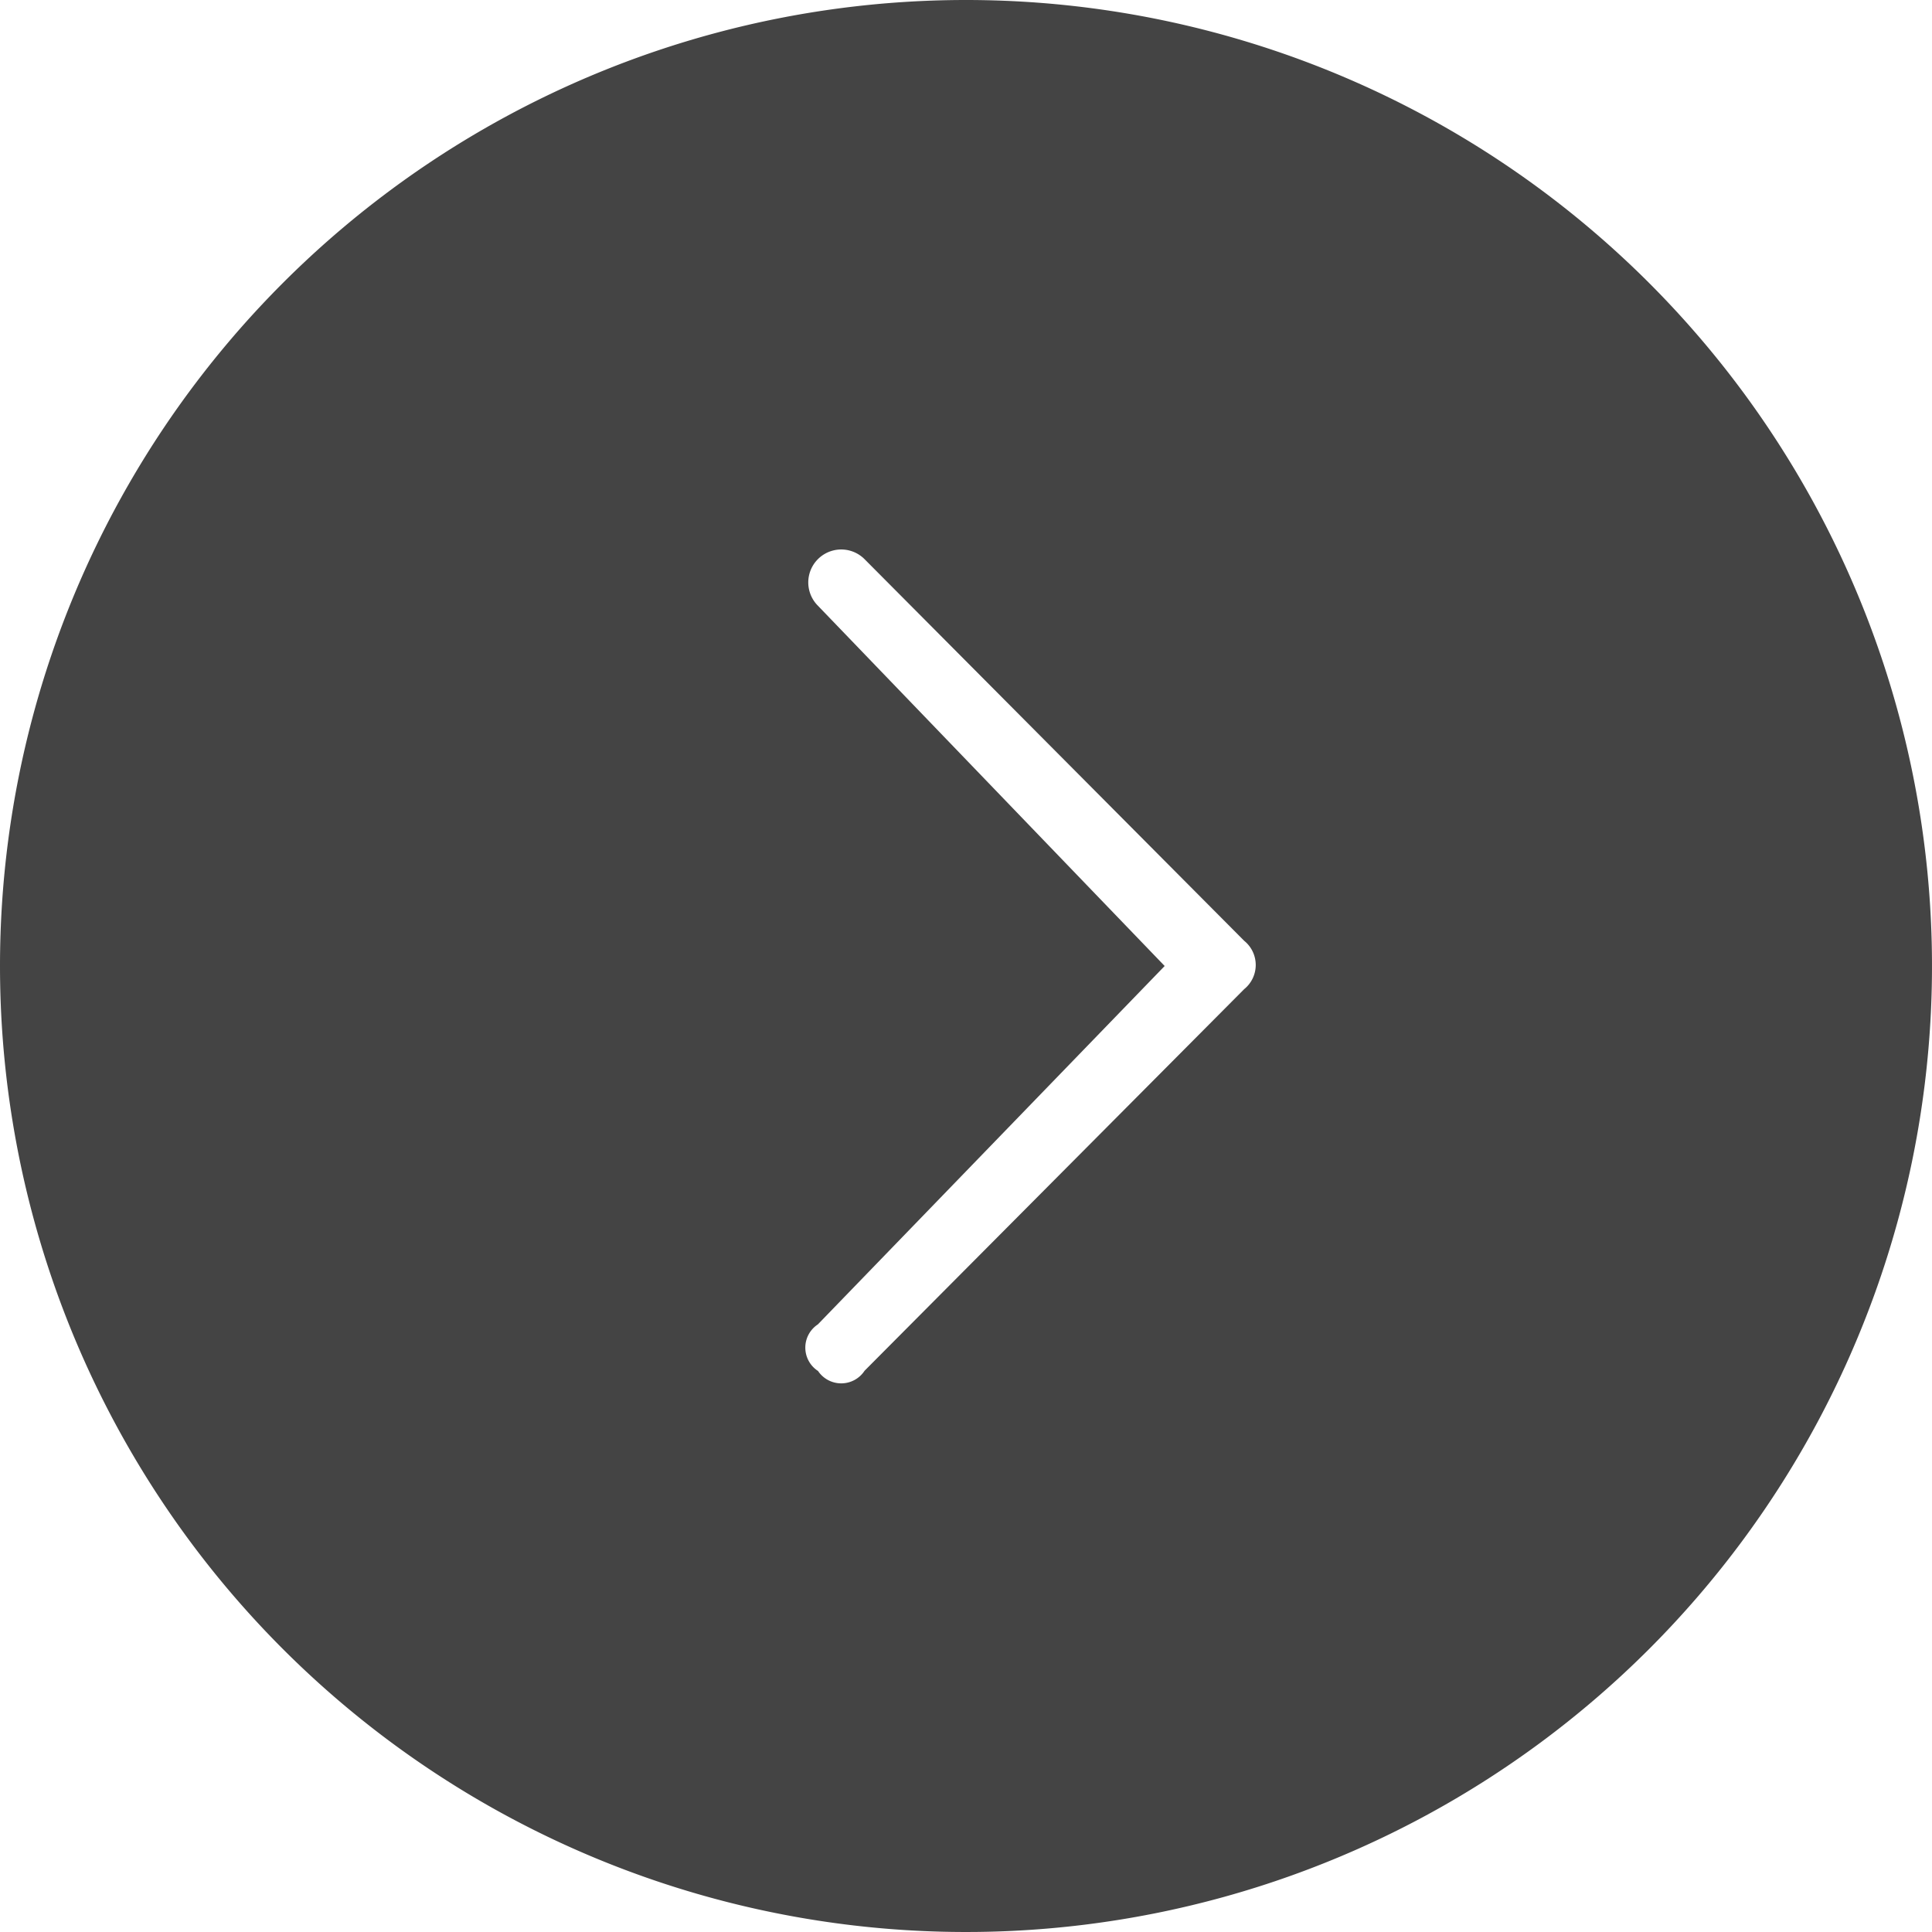 <svg xmlns="http://www.w3.org/2000/svg" width="60" height="60" viewBox="0 0 60 60">
  <defs>
    <style>
      .cls-1 {
        fill: #444;
        fill-rule: evenodd;
      }
    </style>
  </defs>
  <path id="arrow-right-444444" class="cls-1" d="M1370,353a30,30,0,1,1-30,30A30,30,0,0,1,1370,353Zm-4.6,42.57a0.867,0.867,0,0,0,1.45,0l11.79-11.852a0.965,0.965,0,0,0,0-1.5l-11.79-11.852a1.023,1.023,0,0,0-1.45,1.444L1376.17,383l-10.77,11.13a0.863,0.863,0,0,0,0,1.444h0Z" transform="translate(-1340 -353)"/>
</svg>
